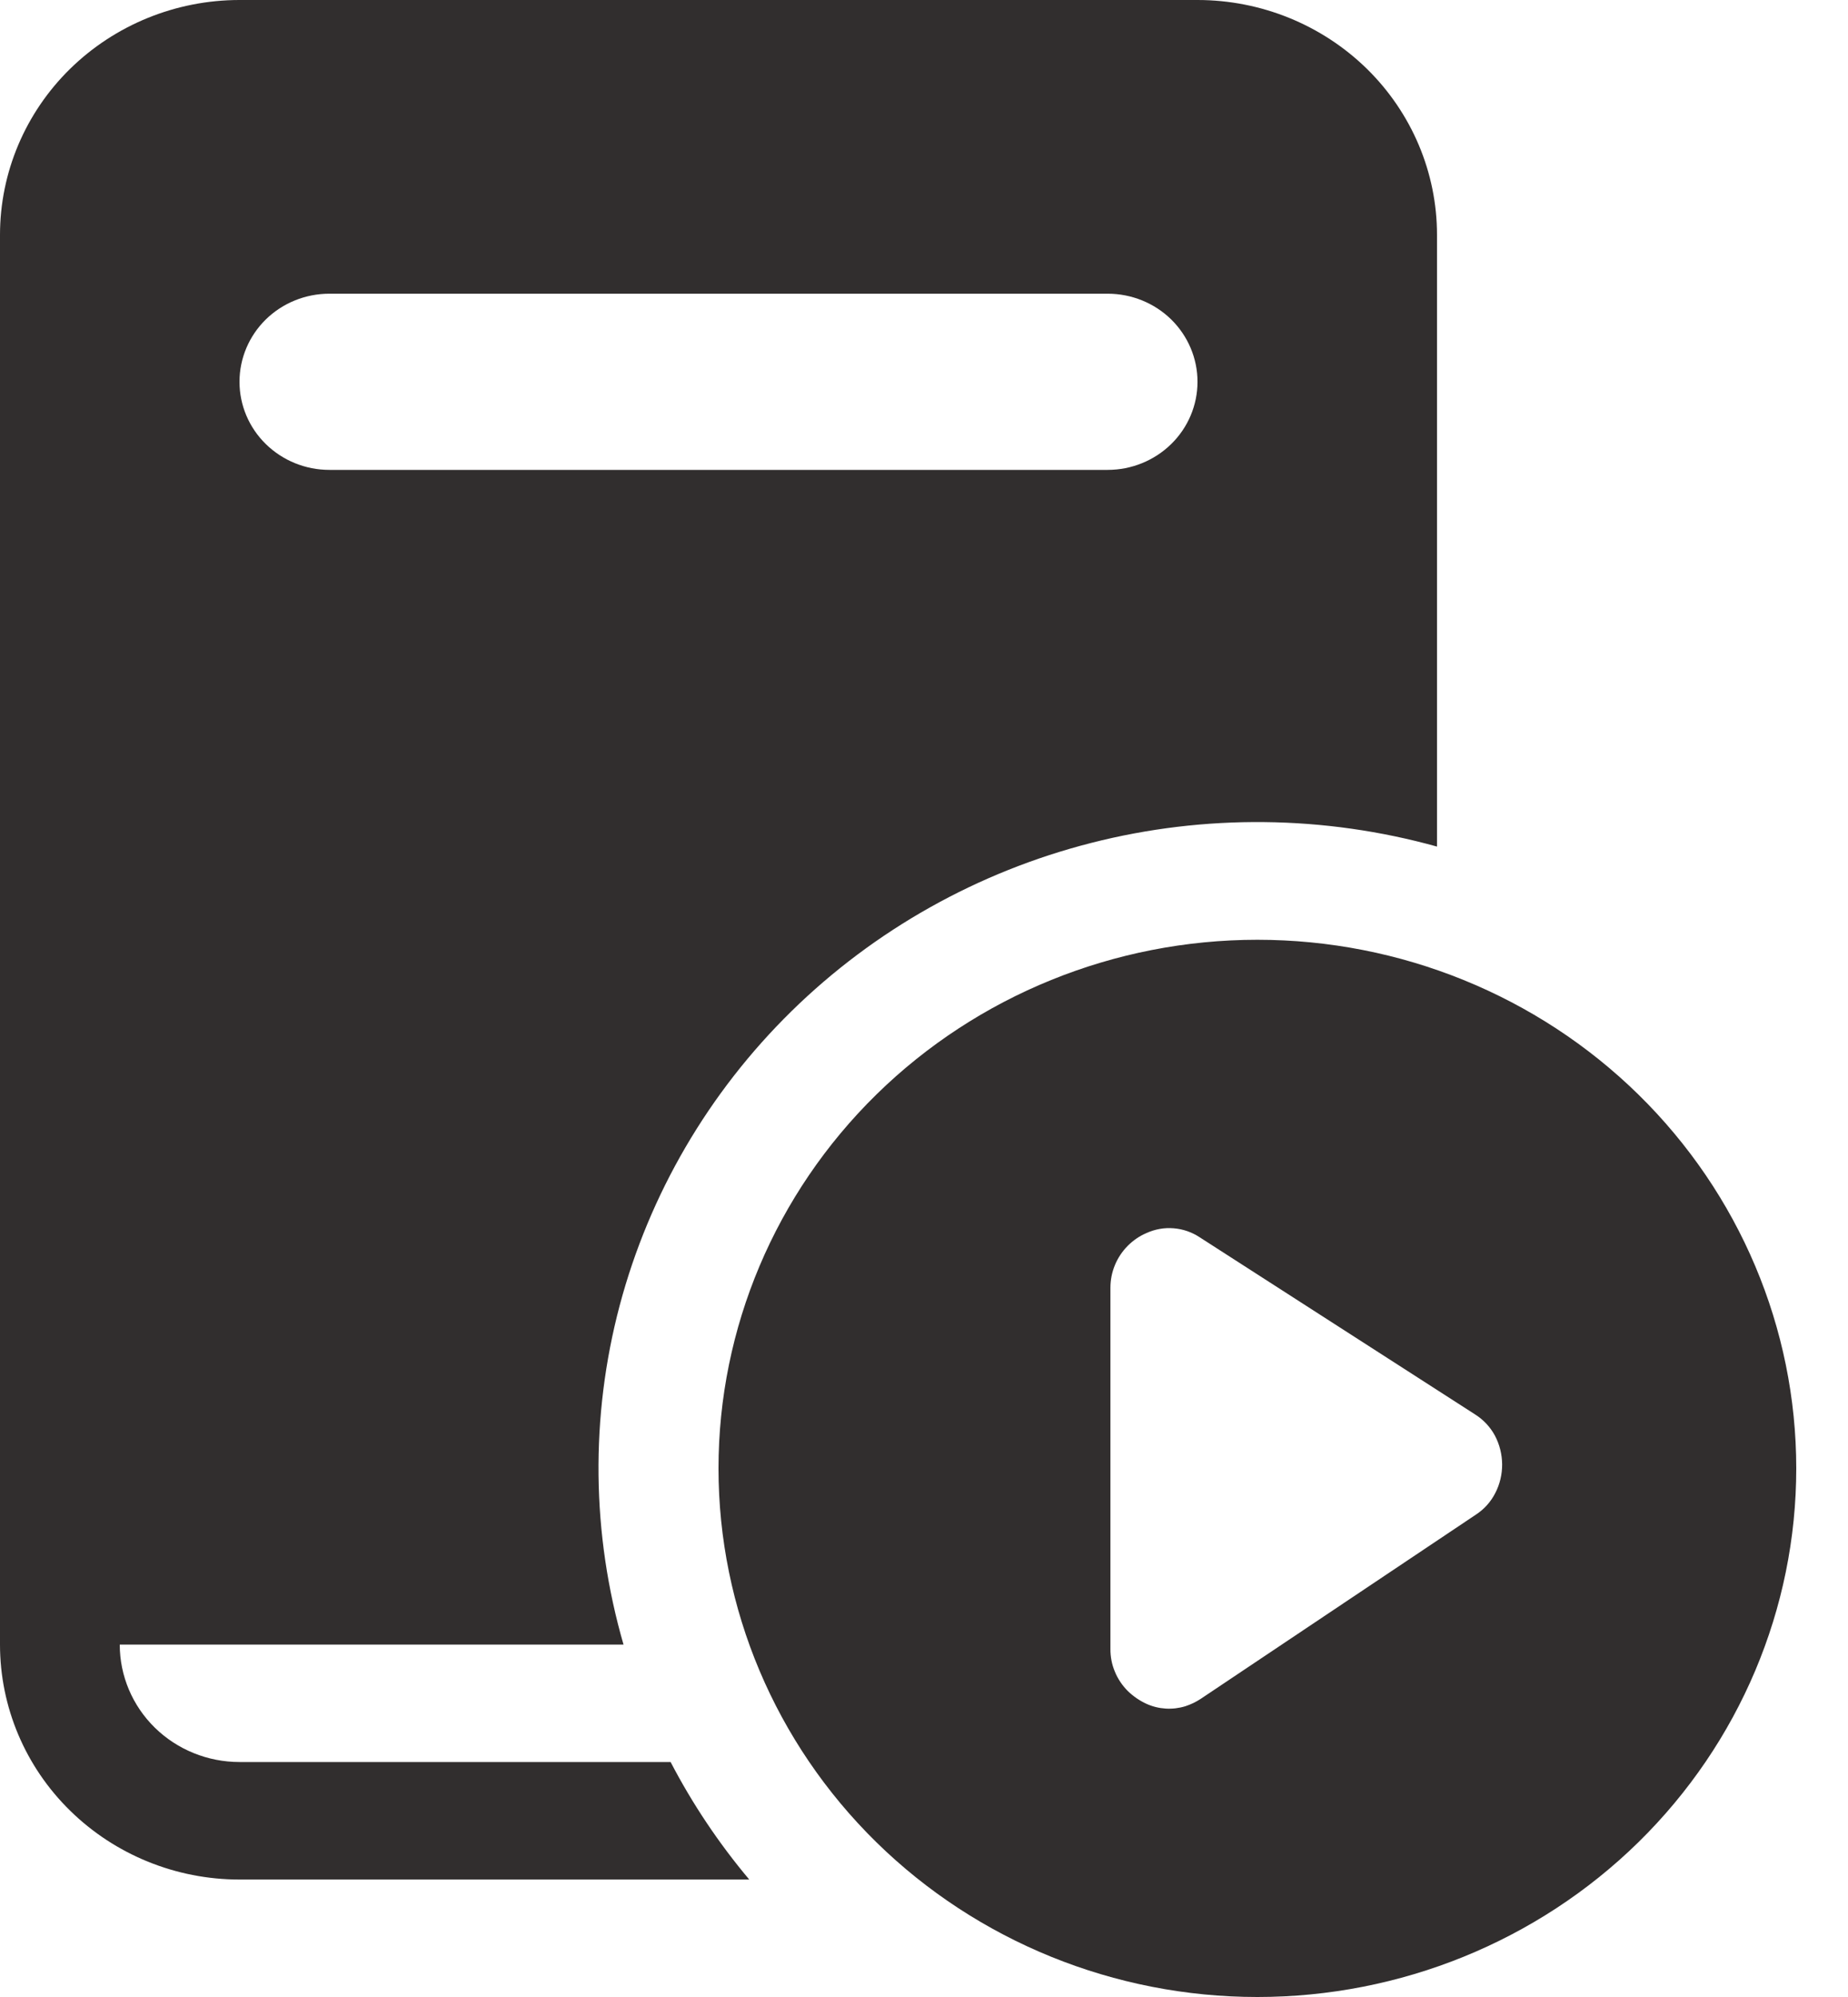 <svg width="25" height="27" viewBox="0 0 25 27" fill="none" xmlns="http://www.w3.org/2000/svg">
<path d="M3.24 0C2.381 0 1.557 0.335 0.949 0.93C0.341 1.526 0 2.334 0 3.176V22.235C0 23.078 0.341 23.886 0.949 24.481C1.557 25.077 2.381 25.412 3.24 25.412H10.136C9.724 24.922 9.367 24.389 9.072 23.823H3.24C2.81 23.823 2.398 23.656 2.094 23.358C1.791 23.061 1.62 22.657 1.62 22.235H8.435C8.002 20.739 7.984 19.157 8.383 17.651C8.783 16.146 9.585 14.773 10.706 13.673C11.828 12.573 13.229 11.787 14.764 11.396C16.3 11.004 17.914 11.022 19.44 11.446V3.176C19.44 2.334 19.099 1.526 18.491 0.93C17.883 0.335 17.059 0 16.2 0H3.24ZM4.455 3.971H14.985C15.307 3.971 15.616 4.096 15.844 4.319C16.072 4.543 16.2 4.846 16.2 5.162C16.2 5.478 16.072 5.781 15.844 6.004C15.616 6.227 15.307 6.353 14.985 6.353H4.455C4.133 6.353 3.824 6.227 3.596 6.004C3.368 5.781 3.24 5.478 3.24 5.162C3.24 4.846 3.368 4.543 3.596 4.319C3.824 4.096 4.133 3.971 4.455 3.971ZM24.3 19.853C24.3 21.748 23.532 23.566 22.165 24.907C20.798 26.247 18.943 27 17.01 27C15.077 27 13.222 26.247 11.855 24.907C10.488 23.566 9.72 21.748 9.72 19.853C9.72 17.957 10.488 16.14 11.855 14.799C13.222 13.459 15.077 12.706 17.01 12.706C18.943 12.706 20.798 13.459 22.165 14.799C23.532 16.14 24.3 17.957 24.3 19.853ZM16.232 16.73C16.127 16.66 16.005 16.617 15.878 16.607C15.751 16.596 15.624 16.619 15.508 16.672C15.414 16.712 15.329 16.771 15.257 16.843C15.106 16.995 15.022 17.198 15.022 17.41V22.294C15.021 22.399 15.041 22.504 15.082 22.601C15.122 22.699 15.182 22.788 15.257 22.863C15.331 22.935 15.417 22.994 15.511 23.037C15.676 23.111 15.862 23.122 16.035 23.069C16.109 23.045 16.18 23.011 16.245 22.968L19.965 20.479C20.078 20.406 20.169 20.304 20.229 20.185C20.291 20.065 20.322 19.932 20.321 19.798C20.32 19.663 20.287 19.531 20.224 19.411C20.161 19.294 20.068 19.194 19.953 19.122L16.232 16.73Z" fill="#312E2E"/>
</svg>
